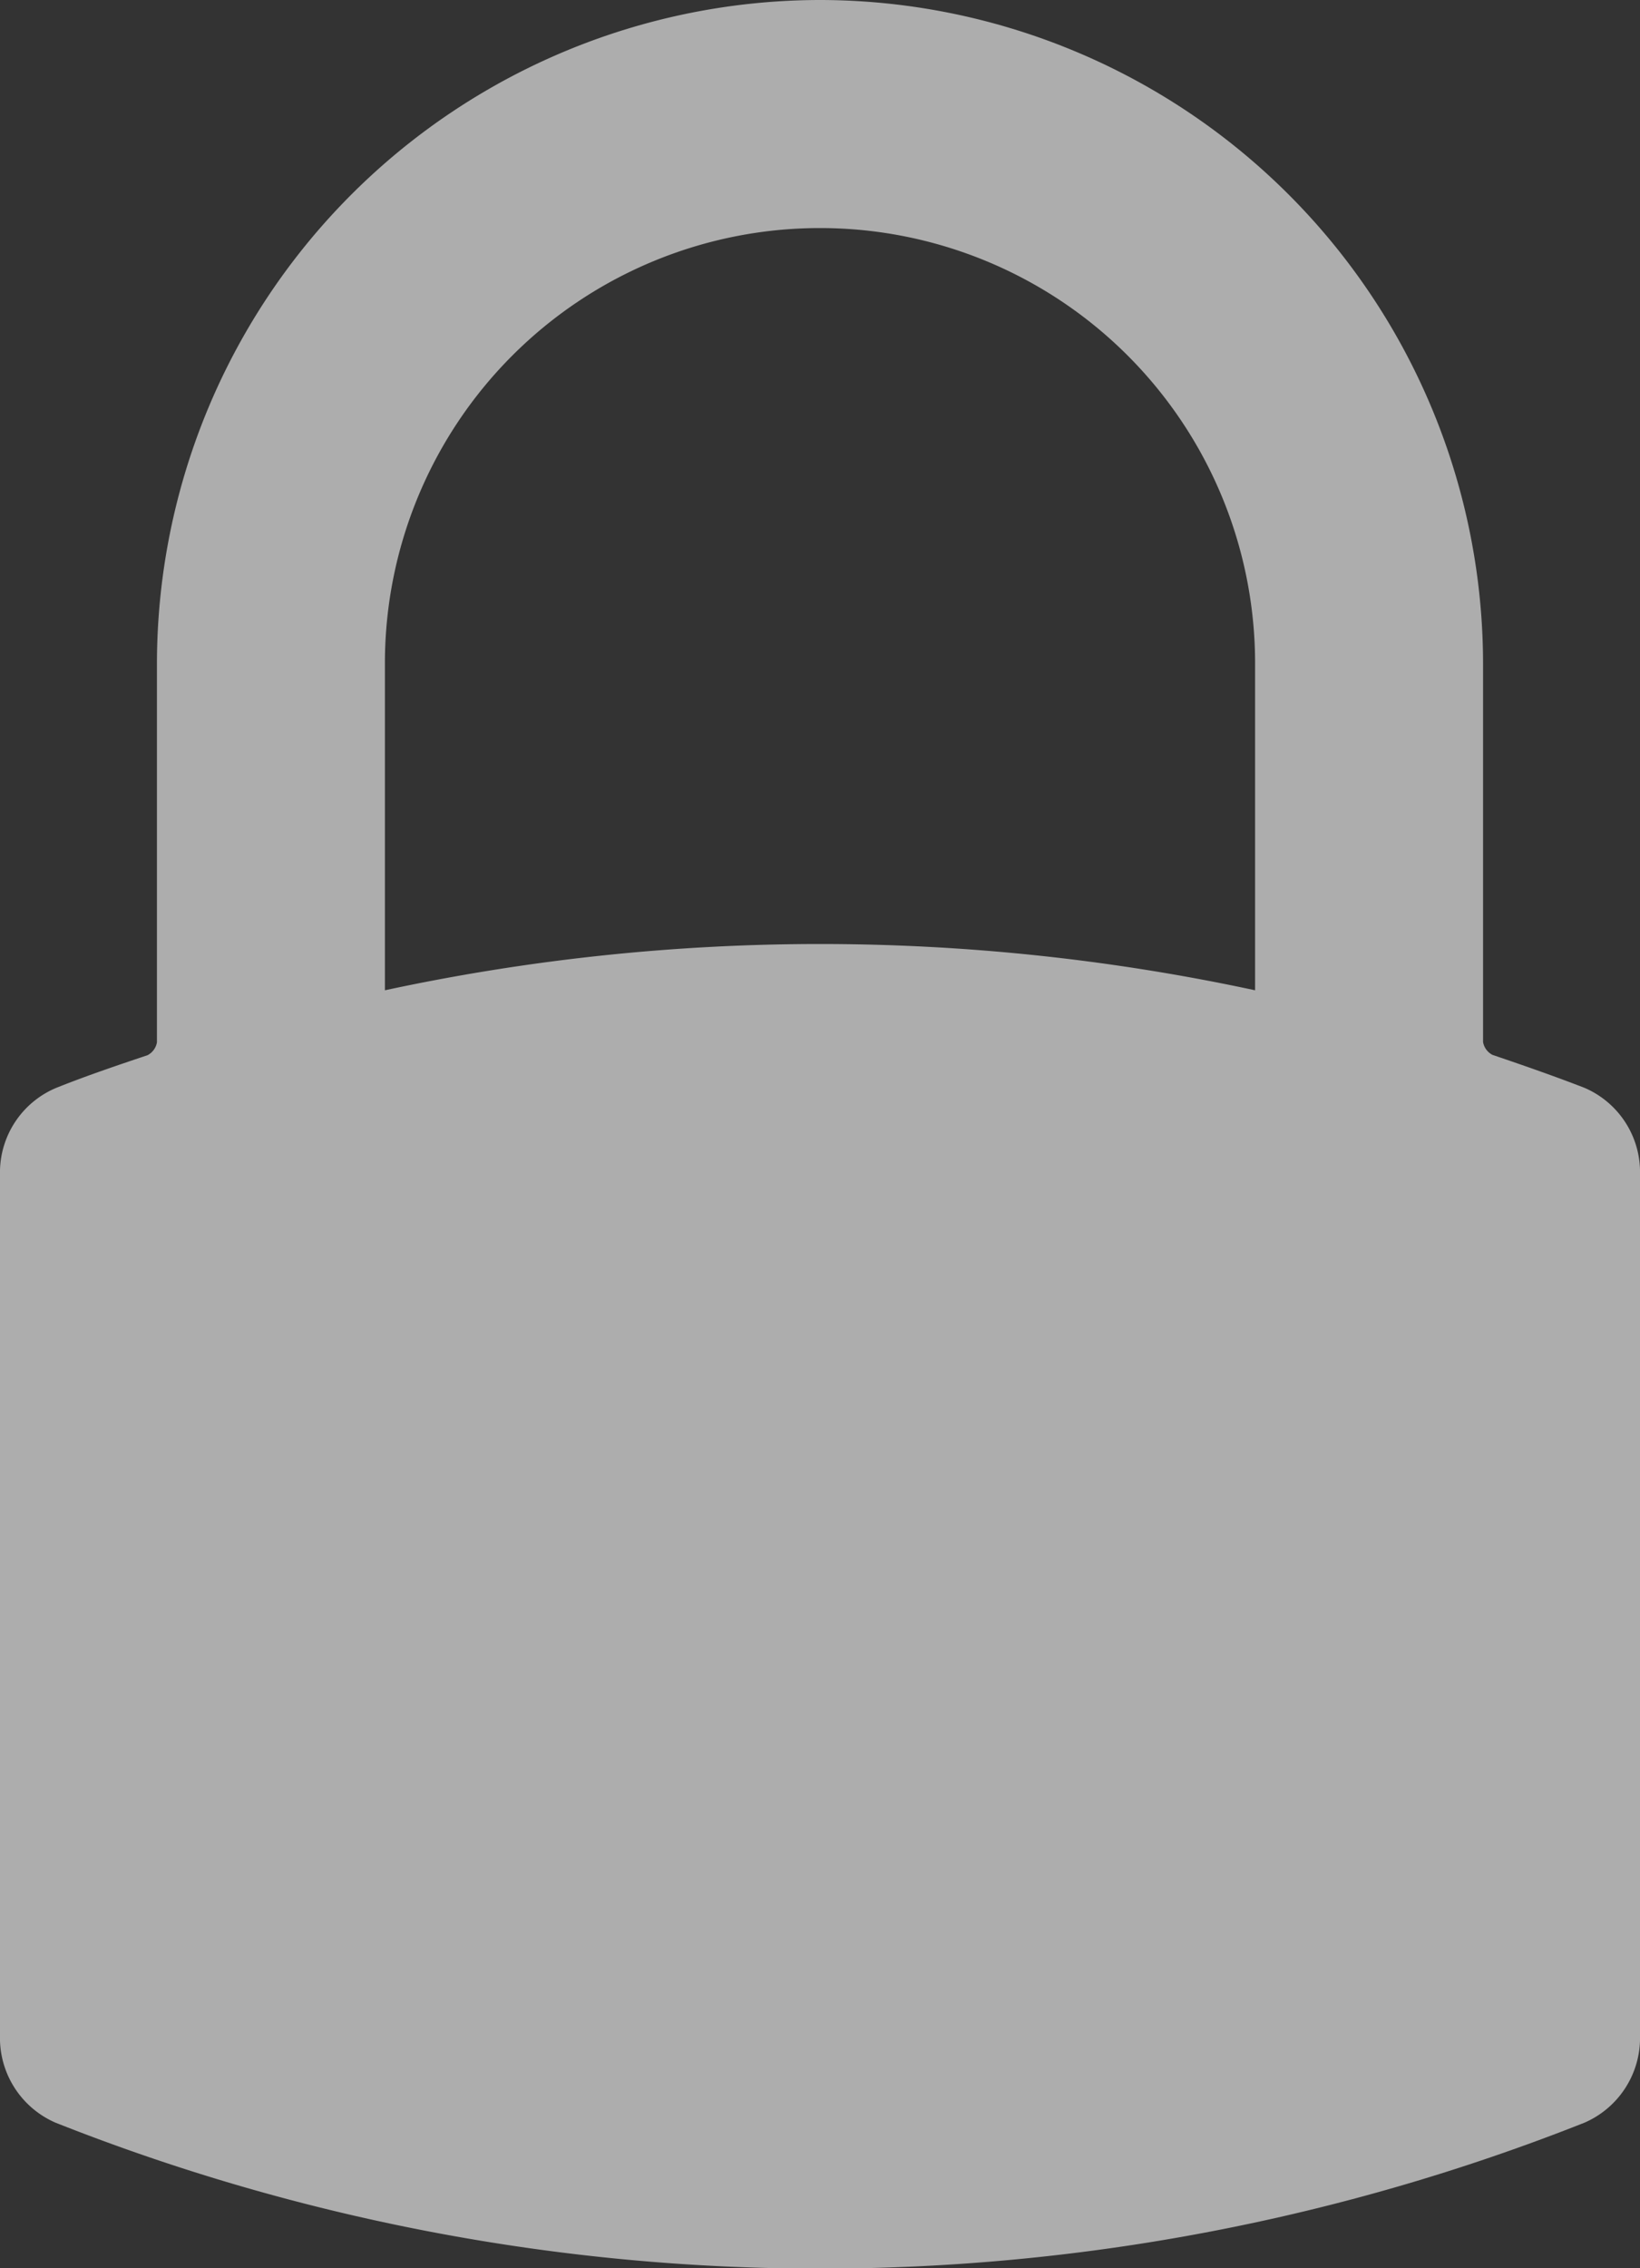 <svg id="lock-padlock-symbol-for-security-interface" xmlns="http://www.w3.org/2000/svg" width="10" height="13.826" viewBox="0 0 10 13.826">
  <rect x="0" y="0" width="10" height="13.826" fill="#333333" stroke="none"/>
  <g id="lock-padlock-symbol-for-security-interface-2" data-name="lock-padlock-symbol-for-security-interface" transform="translate(-80.994)" opacity="0.6">
    <g id="组_399" data-name="组 399" transform="translate(80.994)">
      <path id="路径_435" data-name="路径 435" d="M85.994,0a4.048,4.048,0,0,0-4.043,4.043V6.353a.109.109,0,0,1-.058.079c-.219.073-.4.136-.559.2a.559.559,0,0,0-.34.5v5.306a.563.563,0,0,0,.338.5,12.656,12.656,0,0,0,9.324,0,.563.563,0,0,0,.338-.5V7.13a.559.559,0,0,0-.34-.5c-.163-.063-.34-.126-.559-.2a.109.109,0,0,1-.058-.079V4.043A4.048,4.048,0,0,0,85.994,0Zm2.653,4.043V6.036a12.622,12.622,0,0,0-5.306,0V4.043a2.653,2.653,0,0,1,5.306,0Z" transform="translate(-80.994)" fill="#fff"/>
    </g>
  </g>
</svg>
